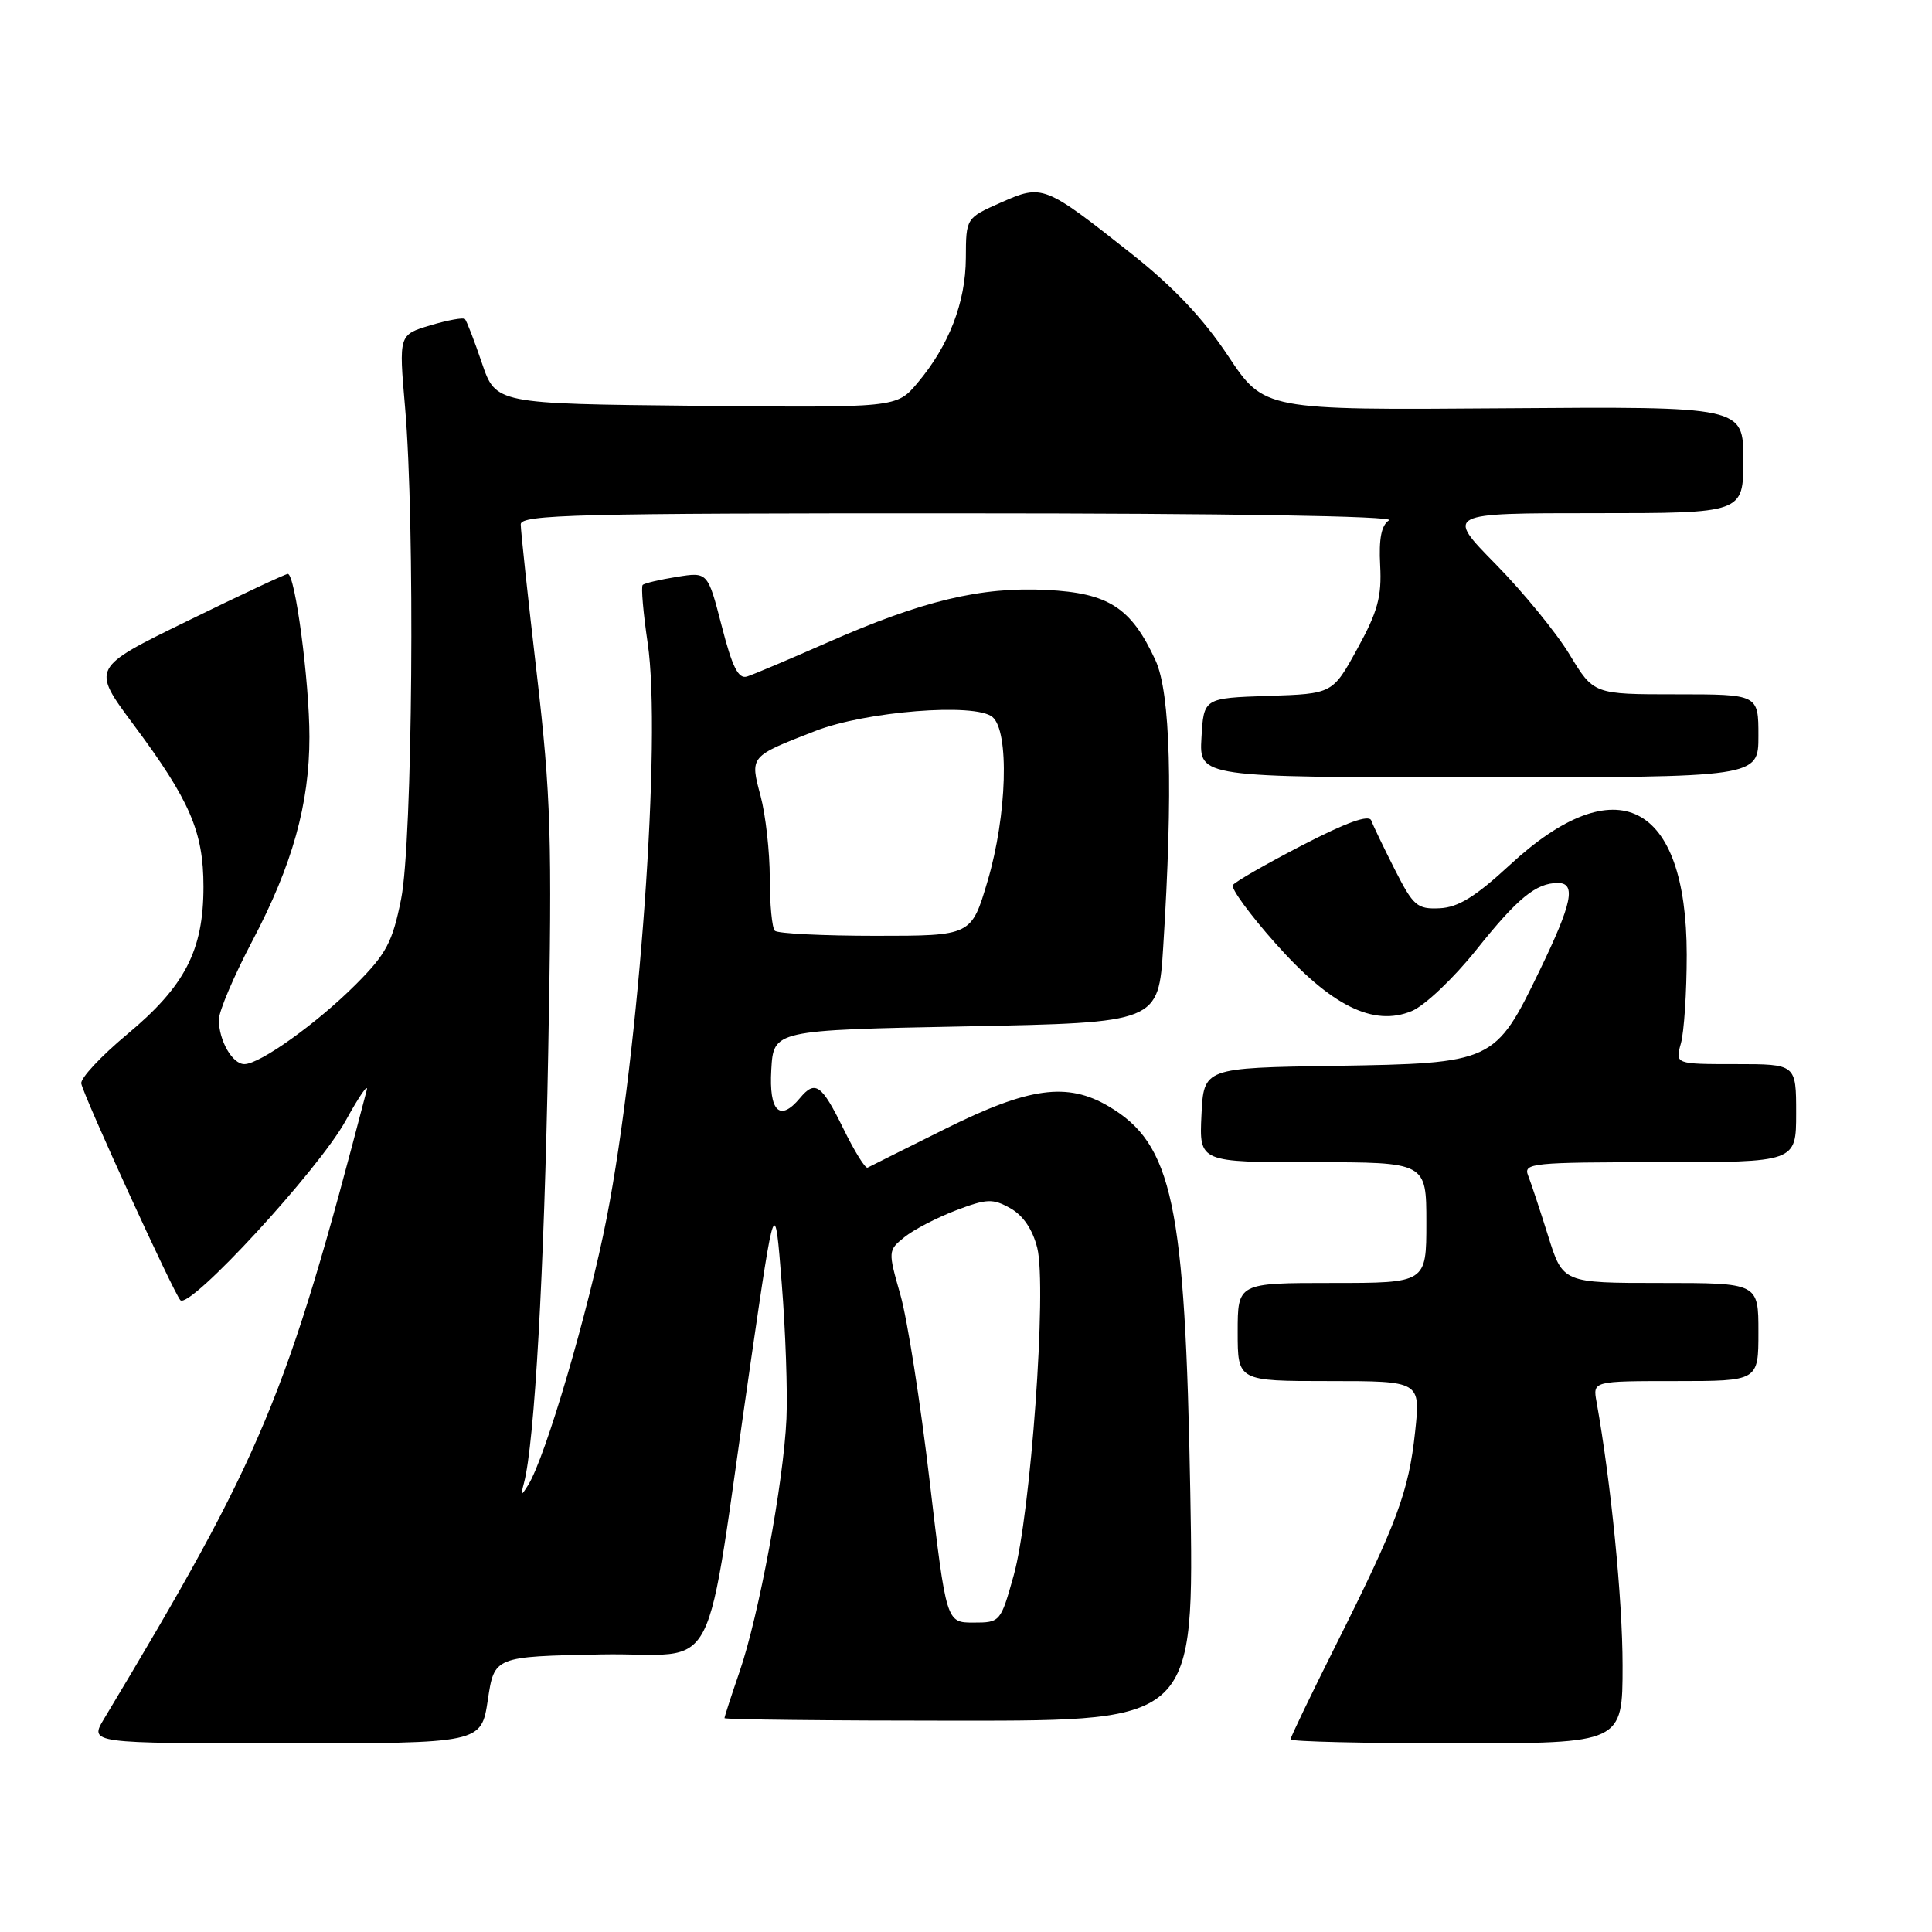 <?xml version="1.0" encoding="UTF-8" standalone="no"?>
<!DOCTYPE svg PUBLIC "-//W3C//DTD SVG 1.1//EN" "http://www.w3.org/Graphics/SVG/1.1/DTD/svg11.dtd" >
<svg xmlns="http://www.w3.org/2000/svg" xmlns:xlink="http://www.w3.org/1999/xlink" version="1.1" viewBox="0 0 256 256">
 <g >
 <path fill="currentColor"
d=" M 64.64 225.25 C 65.50 219.50 65.50 219.50 79.64 219.22 C 95.78 218.91 93.12 224.11 99.47 180.50 C 102.67 158.50 102.67 158.50 103.58 170.00 C 104.09 176.32 104.37 184.43 104.21 188.00 C 103.83 196.40 100.56 214.07 98.00 221.50 C 96.90 224.70 96.00 227.47 96.00 227.66 C 96.00 227.85 110.01 228.00 127.12 228.00 C 158.25 228.00 158.25 228.00 157.72 197.75 C 157.04 159.41 155.39 151.59 146.88 146.58 C 141.42 143.37 136.34 144.06 125.31 149.55 C 119.92 152.23 115.26 154.56 114.96 154.72 C 114.67 154.89 113.21 152.54 111.73 149.51 C 108.87 143.68 108.01 143.08 106.00 145.50 C 103.33 148.71 101.88 147.28 102.20 141.75 C 102.50 136.50 102.50 136.50 128.00 136.00 C 153.50 135.50 153.50 135.50 154.13 125.50 C 155.45 104.70 155.10 91.81 153.11 87.50 C 149.89 80.51 146.90 78.58 138.69 78.17 C 129.97 77.73 122.22 79.59 109.63 85.14 C 104.61 87.35 99.82 89.38 98.99 89.64 C 97.83 90.00 97.03 88.40 95.63 82.94 C 93.78 75.78 93.78 75.78 89.68 76.44 C 87.42 76.80 85.39 77.28 85.16 77.51 C 84.93 77.73 85.23 81.20 85.82 85.21 C 87.68 97.74 84.72 139.14 80.39 161.38 C 77.99 173.68 72.27 193.14 69.98 196.78 C 69.02 198.31 68.96 198.28 69.43 196.50 C 70.83 191.22 72.11 168.52 72.64 139.50 C 73.17 110.90 73.01 105.56 71.12 89.23 C 69.95 79.18 69.00 70.29 69.00 69.48 C 69.00 68.19 76.48 68.00 127.25 68.02 C 162.83 68.02 184.94 68.39 184.06 68.94 C 183.04 69.59 182.69 71.36 182.88 74.92 C 183.10 79.06 182.55 81.06 179.86 85.95 C 176.58 91.93 176.58 91.93 168.04 92.21 C 159.50 92.50 159.50 92.50 159.20 97.75 C 158.90 103.00 158.90 103.00 195.95 103.00 C 233.00 103.00 233.00 103.00 233.00 97.50 C 233.00 92.00 233.00 92.00 222.09 92.00 C 211.17 92.00 211.17 92.00 207.99 86.75 C 206.24 83.86 201.83 78.46 198.18 74.75 C 191.55 68.00 191.55 68.00 211.28 68.00 C 231.00 68.00 231.00 68.00 231.00 60.93 C 231.00 53.86 231.00 53.86 199.25 54.10 C 167.50 54.34 167.50 54.34 162.73 47.16 C 159.43 42.19 155.49 38.02 149.95 33.64 C 138.35 24.47 138.16 24.39 132.62 26.84 C 128.00 28.89 128.00 28.89 127.98 34.19 C 127.95 40.09 125.74 45.81 121.55 50.77 C 118.80 54.03 118.80 54.03 92.24 53.77 C 65.69 53.50 65.69 53.50 63.85 48.09 C 62.84 45.11 61.83 42.50 61.60 42.27 C 61.38 42.05 59.32 42.42 57.02 43.11 C 52.84 44.36 52.84 44.36 53.67 53.93 C 55.01 69.34 54.67 111.51 53.15 119.13 C 52.00 124.86 51.20 126.38 47.16 130.43 C 42.04 135.56 34.45 141.00 32.38 141.00 C 30.79 141.00 29.00 137.88 29.00 135.11 C 29.00 134.00 31.00 129.30 33.44 124.67 C 38.74 114.62 41.00 106.54 41.00 97.65 C 41.00 90.29 39.10 75.97 38.13 76.05 C 37.78 76.07 31.78 78.88 24.80 82.30 C 12.10 88.50 12.10 88.50 17.68 96.00 C 25.17 106.06 26.96 110.20 26.96 117.50 C 26.96 125.94 24.51 130.67 16.85 137.05 C 13.36 139.96 10.62 142.90 10.77 143.58 C 11.19 145.49 23.04 171.39 23.90 172.28 C 25.14 173.55 42.24 154.98 45.80 148.50 C 47.62 145.20 48.87 143.40 48.58 144.50 C 37.96 185.25 34.87 192.65 13.79 227.75 C 11.84 231.00 11.84 231.00 37.80 231.00 C 63.77 231.00 63.77 231.00 64.64 225.25 Z  M 215.00 220.67 C 215.00 211.94 213.46 196.40 211.55 185.75 C 211.05 183.00 211.05 183.00 222.03 183.00 C 233.00 183.00 233.00 183.00 233.00 176.50 C 233.00 170.00 233.00 170.00 220.04 170.00 C 207.08 170.00 207.08 170.00 205.13 163.75 C 204.05 160.31 202.86 156.71 202.48 155.75 C 201.83 154.12 203.05 154.00 219.89 154.00 C 238.00 154.00 238.00 154.00 238.00 147.50 C 238.00 141.00 238.00 141.00 229.98 141.00 C 221.96 141.00 221.96 141.00 222.73 138.25 C 223.15 136.74 223.50 131.45 223.50 126.50 C 223.48 106.25 214.17 101.54 200.03 114.64 C 195.49 118.83 193.21 120.24 190.76 120.35 C 187.78 120.49 187.27 120.05 184.82 115.22 C 183.35 112.31 181.94 109.39 181.70 108.72 C 181.40 107.90 178.43 108.96 172.56 112.00 C 167.78 114.47 163.64 116.85 163.36 117.28 C 163.08 117.71 165.60 121.17 168.97 124.96 C 176.33 133.26 181.98 136.08 187.06 133.97 C 188.77 133.27 192.61 129.62 195.61 125.87 C 201.08 119.01 203.53 117.00 206.43 117.00 C 208.88 117.00 208.32 119.70 204.01 128.60 C 198.10 140.80 197.91 140.89 176.88 141.23 C 159.50 141.50 159.50 141.50 159.20 147.75 C 158.90 154.00 158.90 154.00 173.95 154.00 C 189.00 154.00 189.00 154.00 189.00 162.00 C 189.00 170.00 189.00 170.00 176.50 170.00 C 164.00 170.00 164.00 170.00 164.00 176.50 C 164.00 183.00 164.00 183.00 176.12 183.00 C 188.23 183.00 188.23 183.00 187.51 189.73 C 186.66 197.65 185.13 201.78 177.04 217.92 C 173.72 224.55 171.00 230.20 171.00 230.48 C 171.00 230.77 180.90 231.00 193.00 231.00 C 215.00 231.00 215.00 231.00 215.00 220.67 Z  M 123.18 196.22 C 121.97 185.90 120.23 174.81 119.31 171.58 C 117.66 165.77 117.66 165.69 119.84 163.93 C 121.04 162.95 124.11 161.36 126.64 160.39 C 130.76 158.82 131.54 158.79 133.88 160.10 C 135.57 161.05 136.83 162.91 137.44 165.35 C 138.74 170.54 136.57 200.74 134.32 208.75 C 132.59 214.93 132.54 215.00 128.98 215.00 C 125.39 215.00 125.39 215.00 123.18 196.22 Z  M 102.67 123.33 C 102.30 122.97 102.00 119.82 102.00 116.35 C 102.00 112.87 101.45 107.97 100.78 105.46 C 99.37 100.18 99.31 100.25 108.00 96.87 C 114.70 94.25 129.21 93.10 131.50 95.00 C 133.77 96.88 133.44 108.04 130.86 116.75 C 128.71 124.00 128.71 124.00 116.02 124.00 C 109.04 124.00 103.03 123.70 102.67 123.33 Z "/>
</g>
</svg>